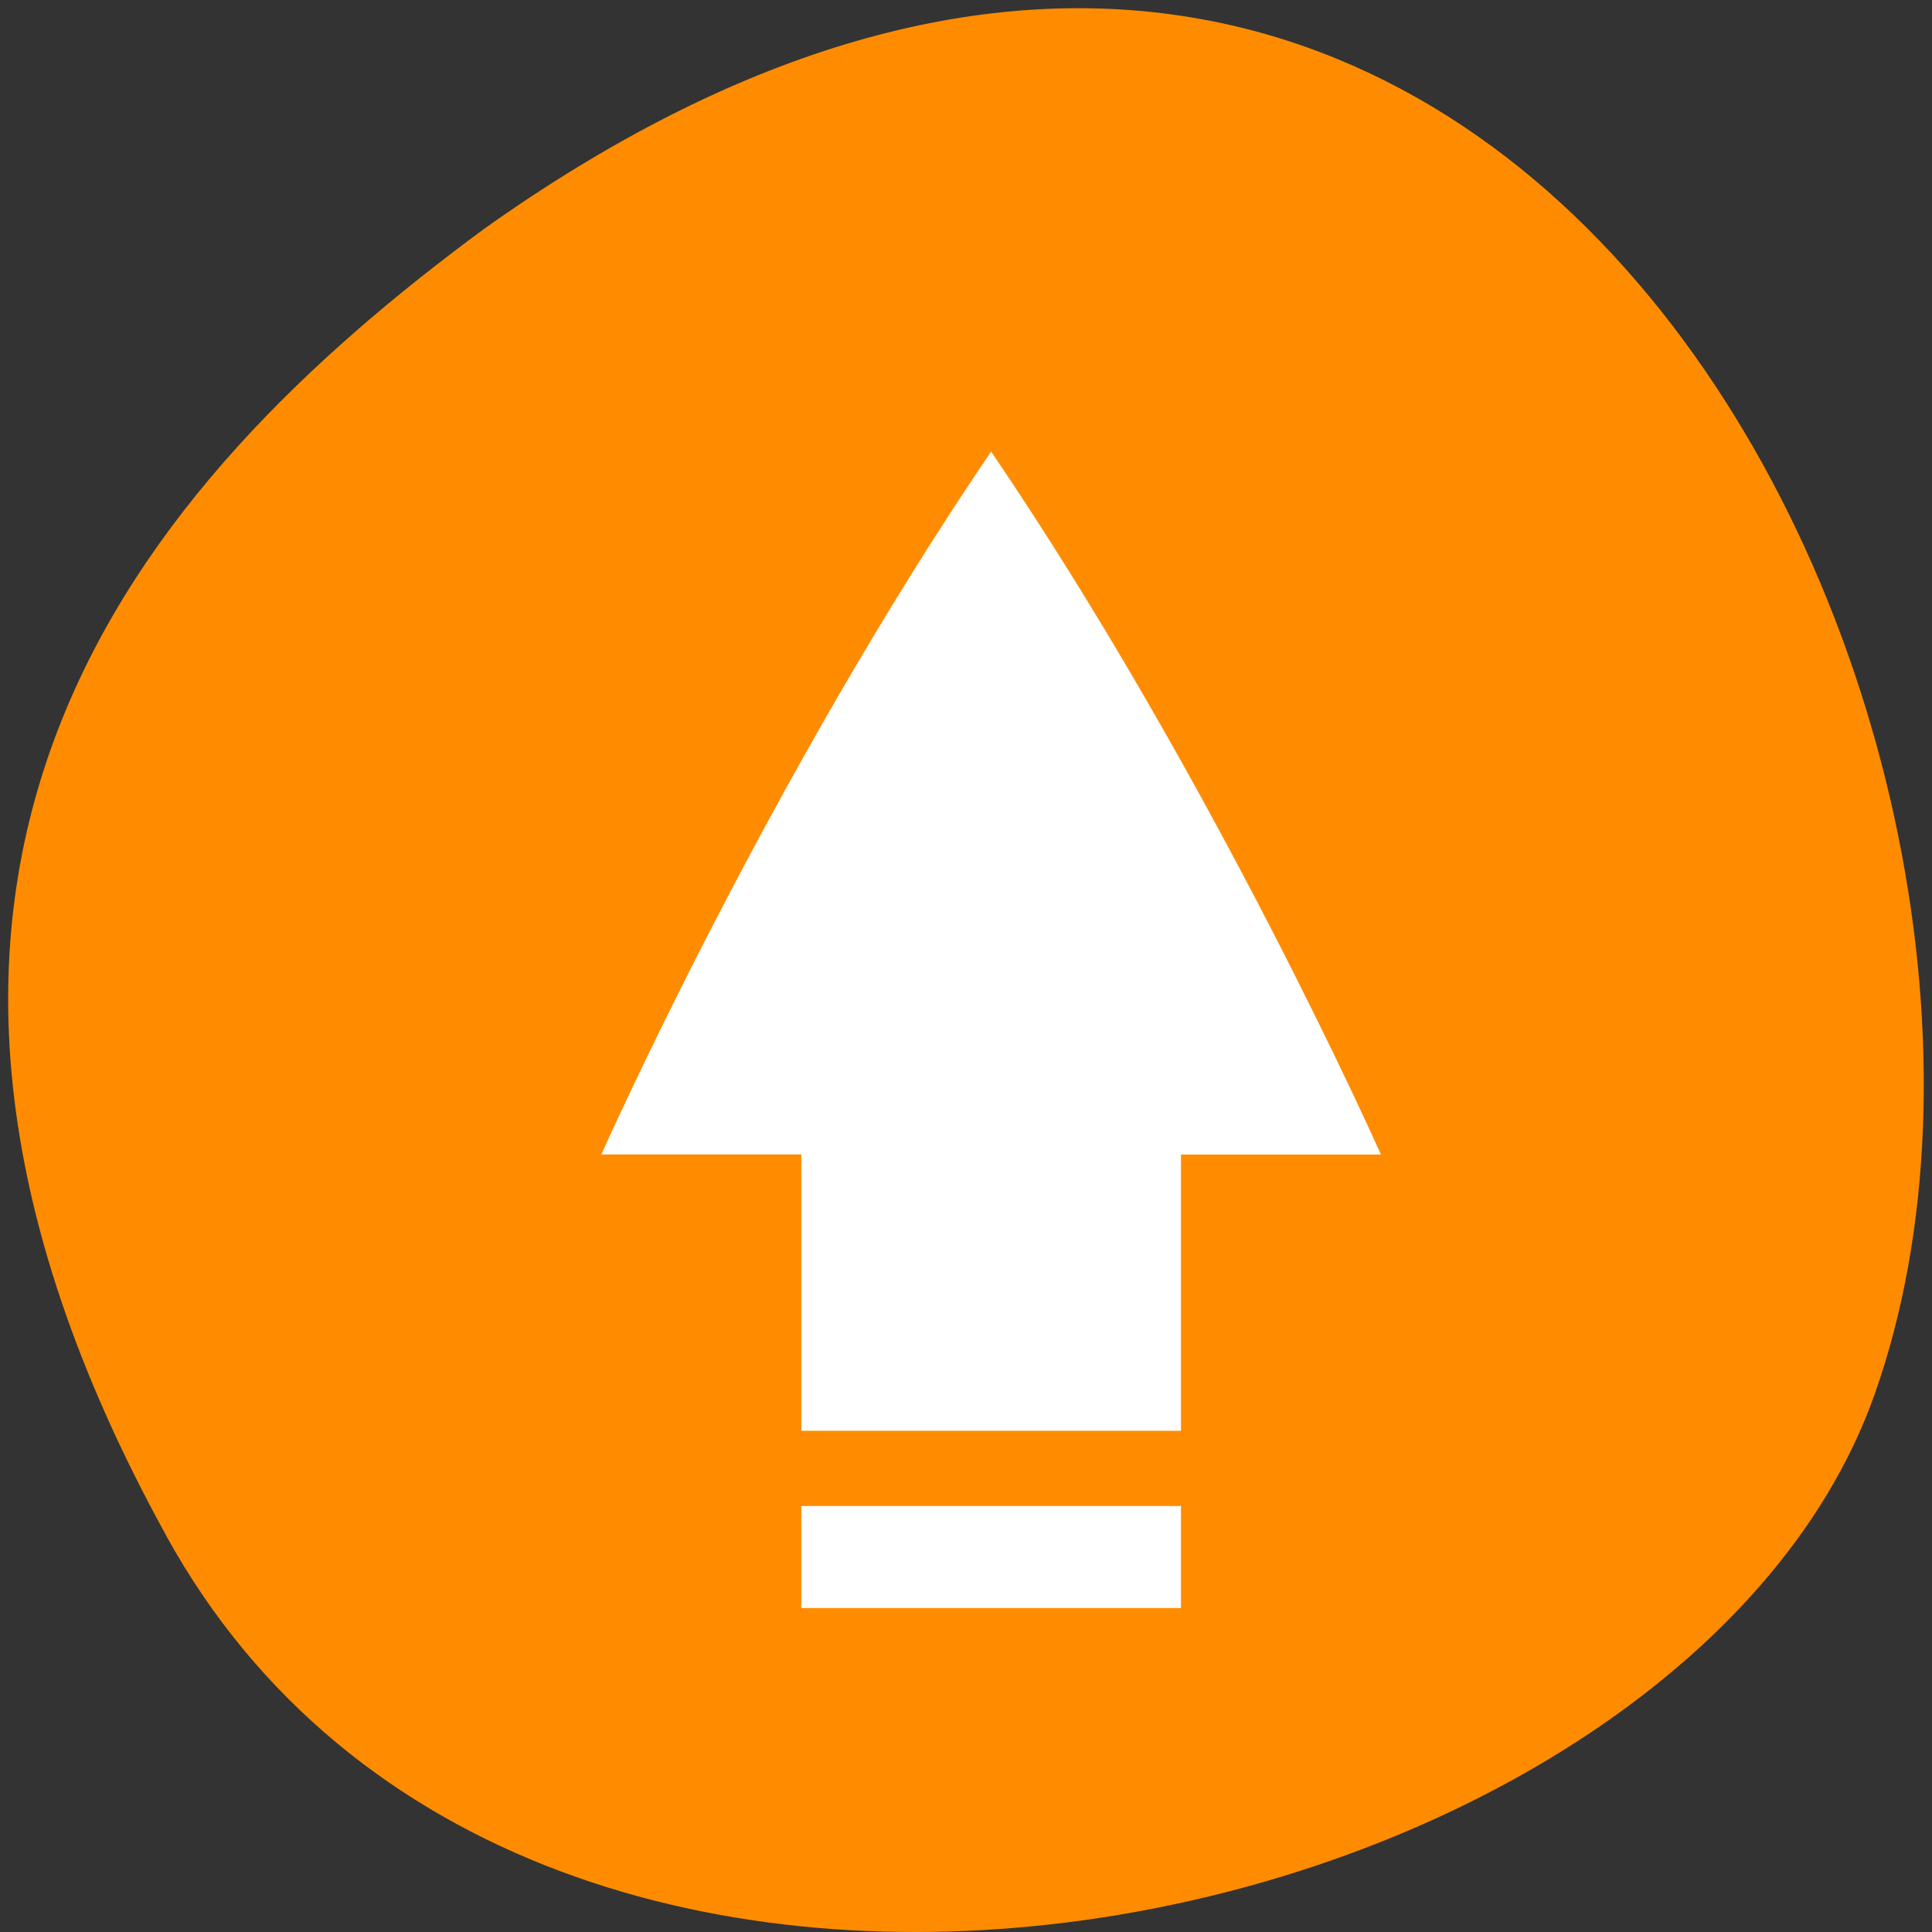 <svg xmlns="http://www.w3.org/2000/svg" viewBox="0 0 256 256"><rect x="0" y="0" width="256" height="256" fill="#333333" stroke="none"/><g style="color:#000"><path d="m 22.011 203.469 c 48.541 88.14 200.63 53.931 226.36 -18.64 30.66 -86.45 -49.14 -250.63 -184.3 -154.45 -45.527 33.585 -90.6 84.949 -42.05 173.09 z" style="fill:#ff8c00"/><g transform="matrix(0 -1.663 -1.572 0 749.693 781.556)" style="fill:#fff"><path d="m 433.99,393.36 c -26.202,18.856 -56.008,32.856 -56.008,32.856 V 409.36 h -22.016 v -32 h 22.009 v -16.856 c -2e-5,0 29.806,14 56.008,32.856 h 0.008 z"/><path d="m 341.844,377.36 v 32 H 349.97 v -32 z"/></g></g></svg>